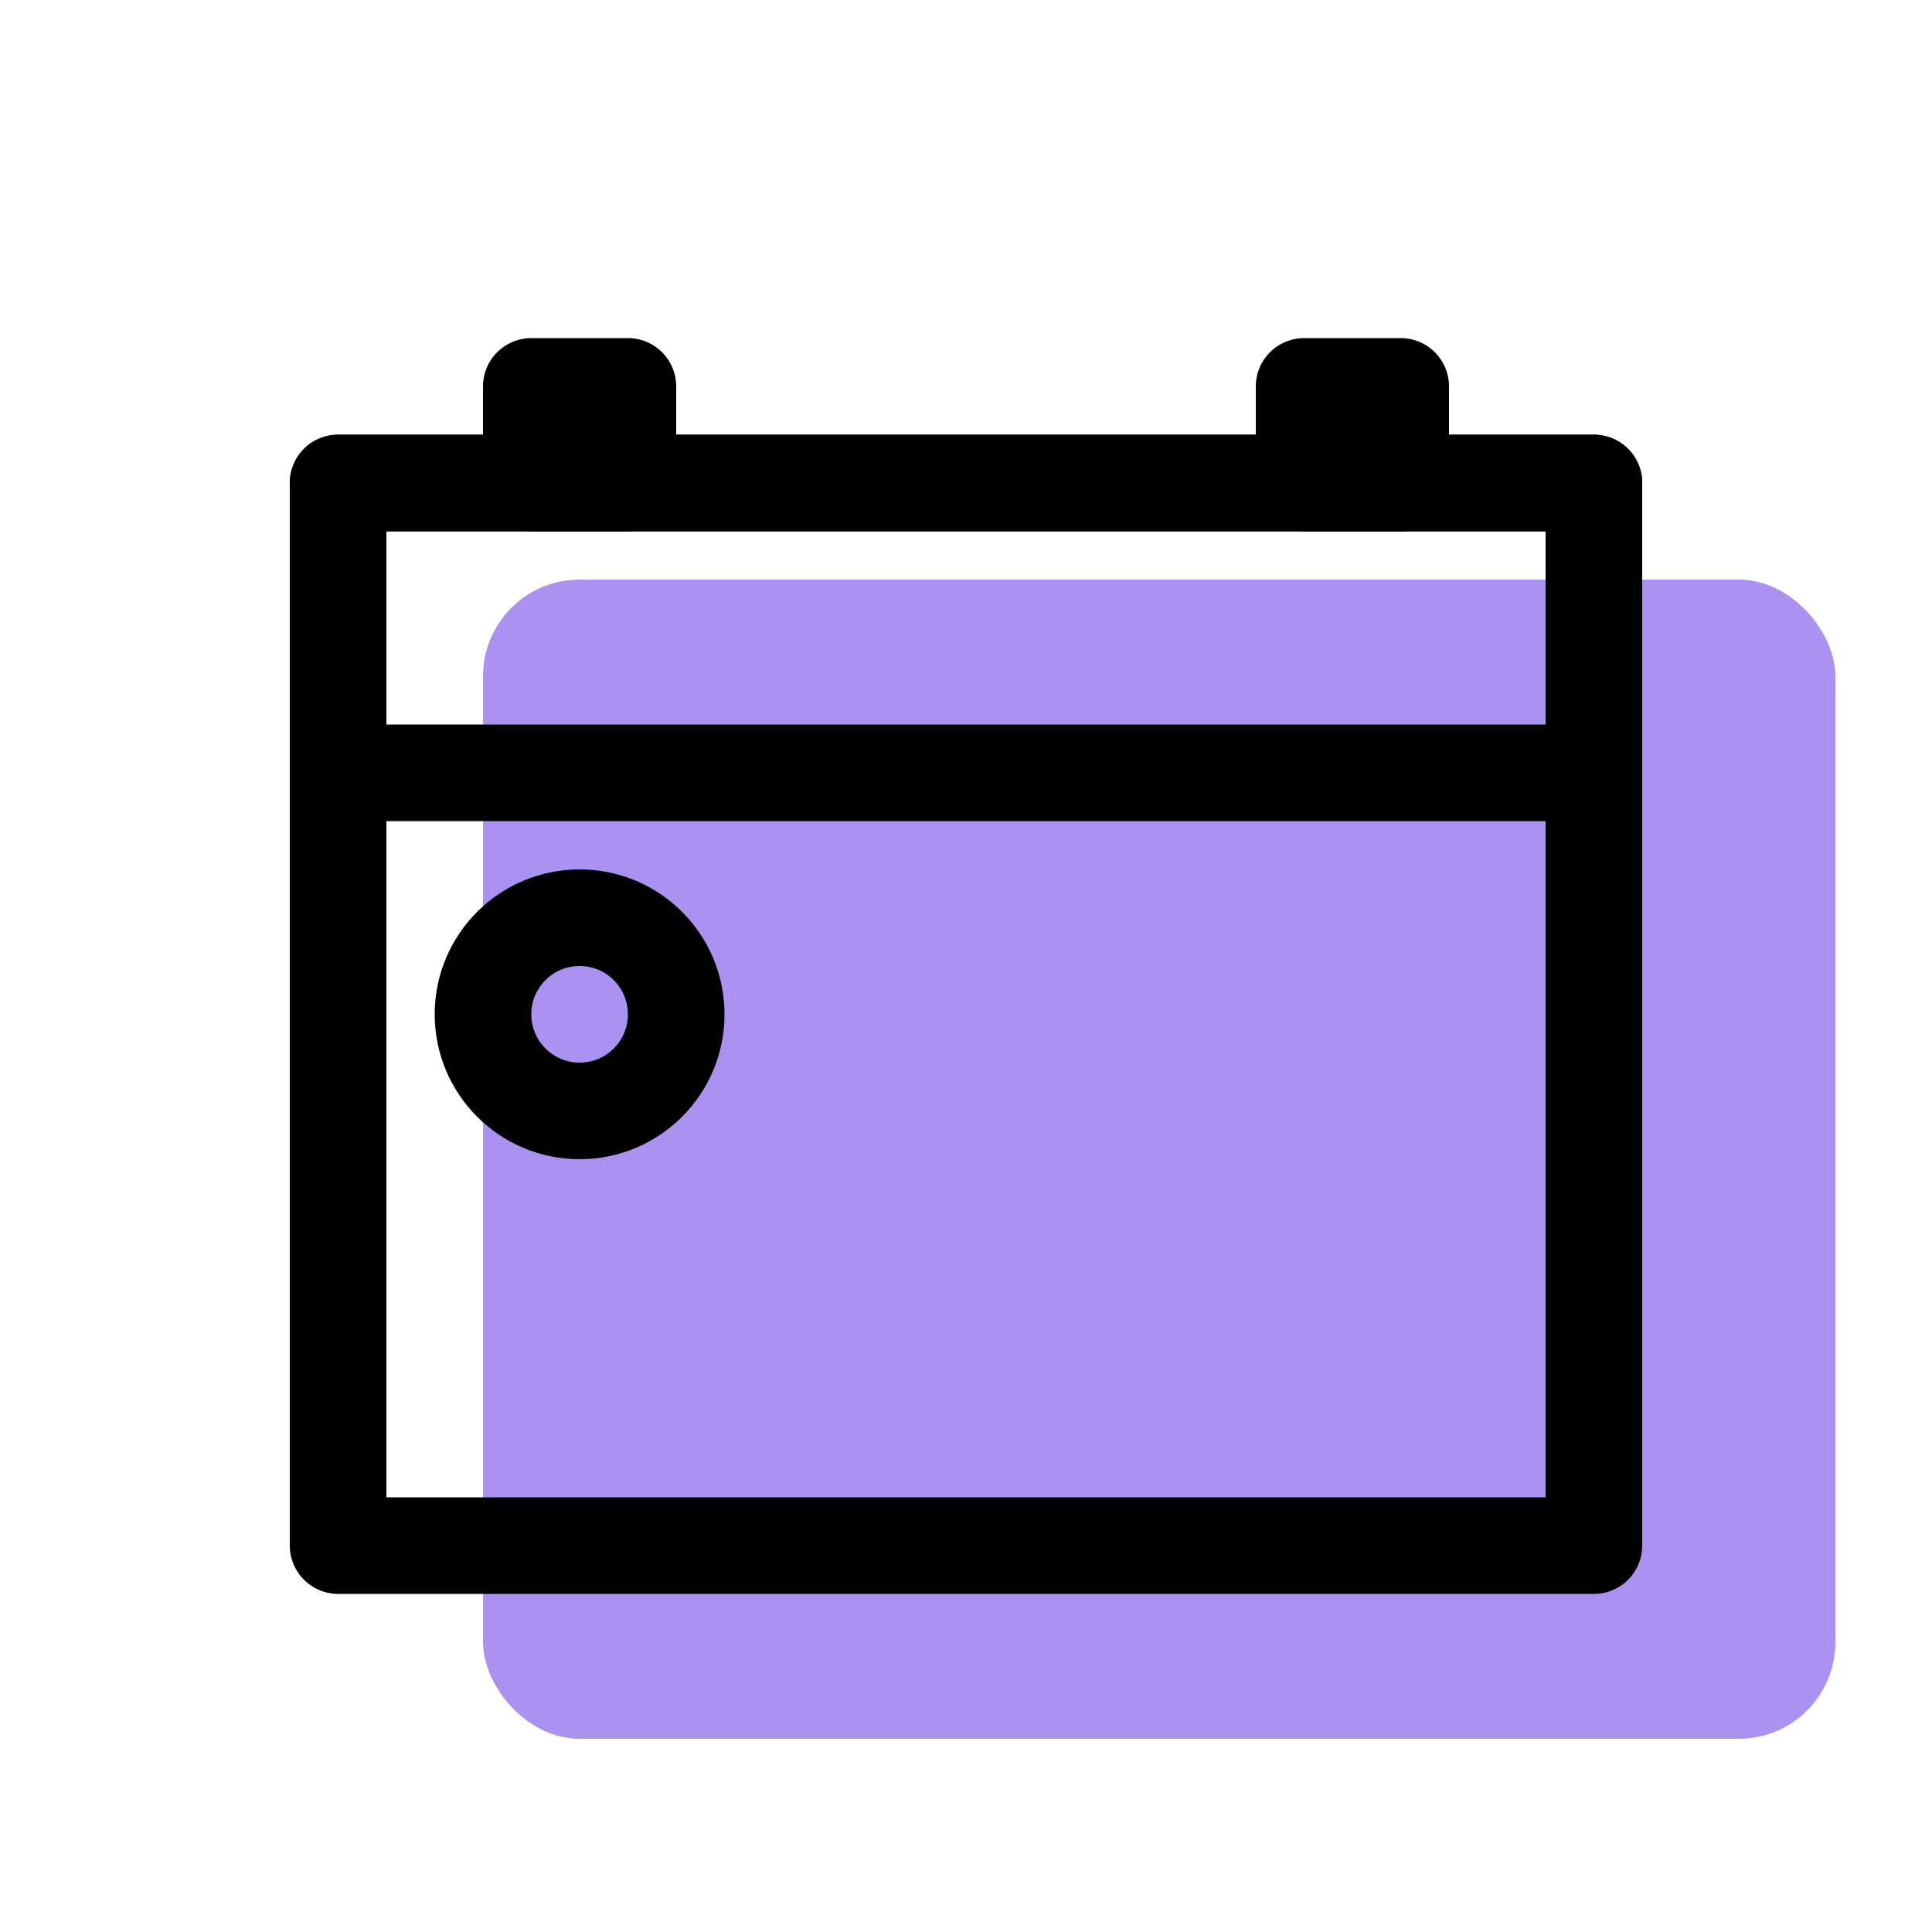 <svg xmlns="http://www.w3.org/2000/svg" width="20" height="20" viewBox="0 0 20 20">
  <g fill="none" fill-rule="evenodd">
    <rect width="14" height="12" x="5" y="6" fill="#AB92F0" rx="1"/>
    <g stroke="#000" transform="translate(3.5 4)">
      <path stroke-linecap="round" stroke-linejoin="round" d="M0 1H13V12H0z"/>
      <path stroke-linecap="round" stroke-linejoin="round" d="M0 1H13V4H0z"/>
      <path stroke-linecap="round" stroke-linejoin="round" d="M2 0H3V1H2zM10 0H11V1H10z" transform="matrix(1 0 0 -1 0 1)"/>
      <circle cx="2.5" cy="6.5" r="1"/>
    </g>
  </g>
</svg>
